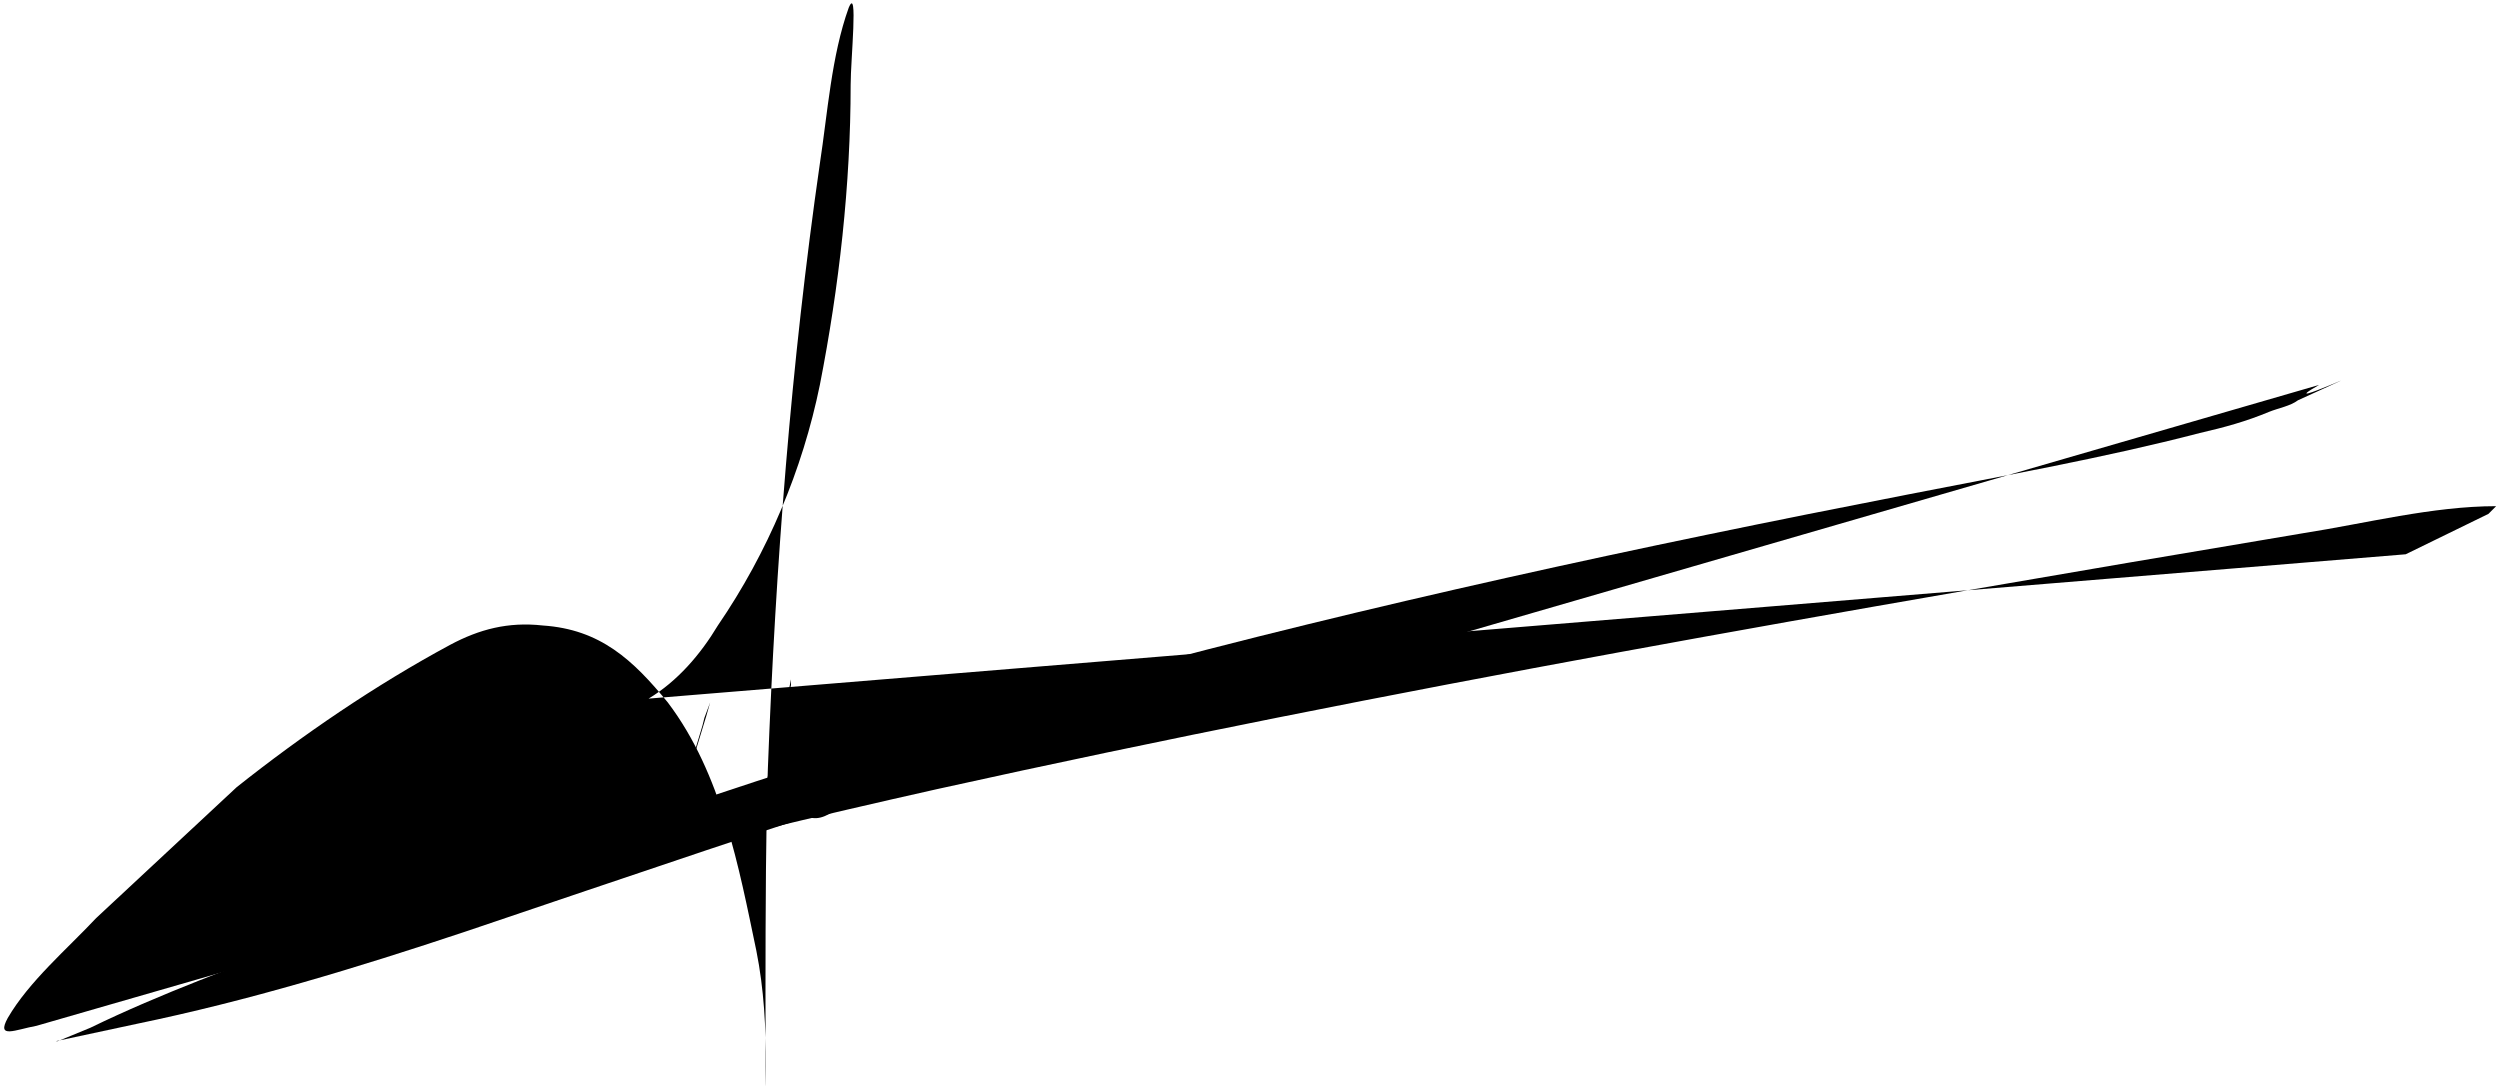 <svg xmlns="http://www.w3.org/2000/svg" viewBox="0 0 1299 566">
  <path id="oddou" style="stroke-dasharray: 930;" stroke-linecap="round" d="M296 426c-4 4-5 14-1 19 3 3 7 4 11 2l10-7c3-3 3-8 3-13l-2-9c-1-3-4-2-7-2-5 0-8 5-9 10-1 3-2 7 2 7 8 2 15-6 24-7l2-1-1 2-2 9c0 5 4 8 8 8h4l5-5c2-2 4-5 4-8 0-2 1-4-1-5-2-2-4-4-7-4-4-1-11 0-12 6-1 2-3 9-1 11 3 2 4 4 7 4l7-2c3-1 5-5 7-8 6-11 9-24 12-36l6-20 1-4 3-8-2 7-7 23-4 16-4 15v8c1 3 6 2 9 1 2 0 3-2 5-3l6-3c2-1 3-2 3-4v-1l-1 3c-1 2 0 6 1 6 4 2 8 2 12 0 4-3 9-8 6-13l-7-7c-2-2-7-2-9 0l-4 10c0 3 2 8 6 8 5 0 10 0 13-5l4-10 7-28 6-25 2-10v3l-3 13-11 42c-1 5-5 12-1 15 2 2 6 1 8 0 4-2 8-5 10-9l1-5v-1 8c1 3 4 5 7 6 6 1 12-4 16-7 3-4 7-9 6-14-1-3-5-6-7-7-3-1-9-3-12-1-3 1-3 8-4 11 0 4 2 6 5 6 7 1 13-4 17-8l6-4v2c0 6 7 6 11 6 13 1 25-8 35-15l3-2h3c10 0 19-4 29-6s19 1 29 1"/>
  <path id="dash" style="stroke-dasharray: 1824;" stroke-linecap="round" d="M560 387c-24 0-45 7-67 14-84 26-168 55-251 83-57 19-113 36-171 48l-42 9h1l17-7c37-18 76-32 115-47 136-50 273-98 414-136 137-37 276-67 415-94 51-10 102-19 152-32 13-3 24-6 36-11 5-2 11-3 15-6 57-26-17 8 11-8"/>
  <path id="f-back" style="stroke-dasharray: 2980;" stroke-linecap="round" d="M337 363c15-9 27-23 36-38 26-38 44-81 53-125 10-51 16-104 16-156 0-13 4-52-1-40-9 25-11 55-15 81-15 104-23 209-27 314-2 51-1 206-1 155 0-20-1-40-5-60-9-43-18-92-46-129-18-22-35-38-65-40-18-2-33 2-48 10-39 21-77 47-111 74l-73 68c-15 16-35 33-46 52-6 11 4 6 15 4l97-28c123-35 246-67 371-95 235-52 472-93 710-133 32-5 67-14 100-14l-4 4-43 21"/>
</svg>